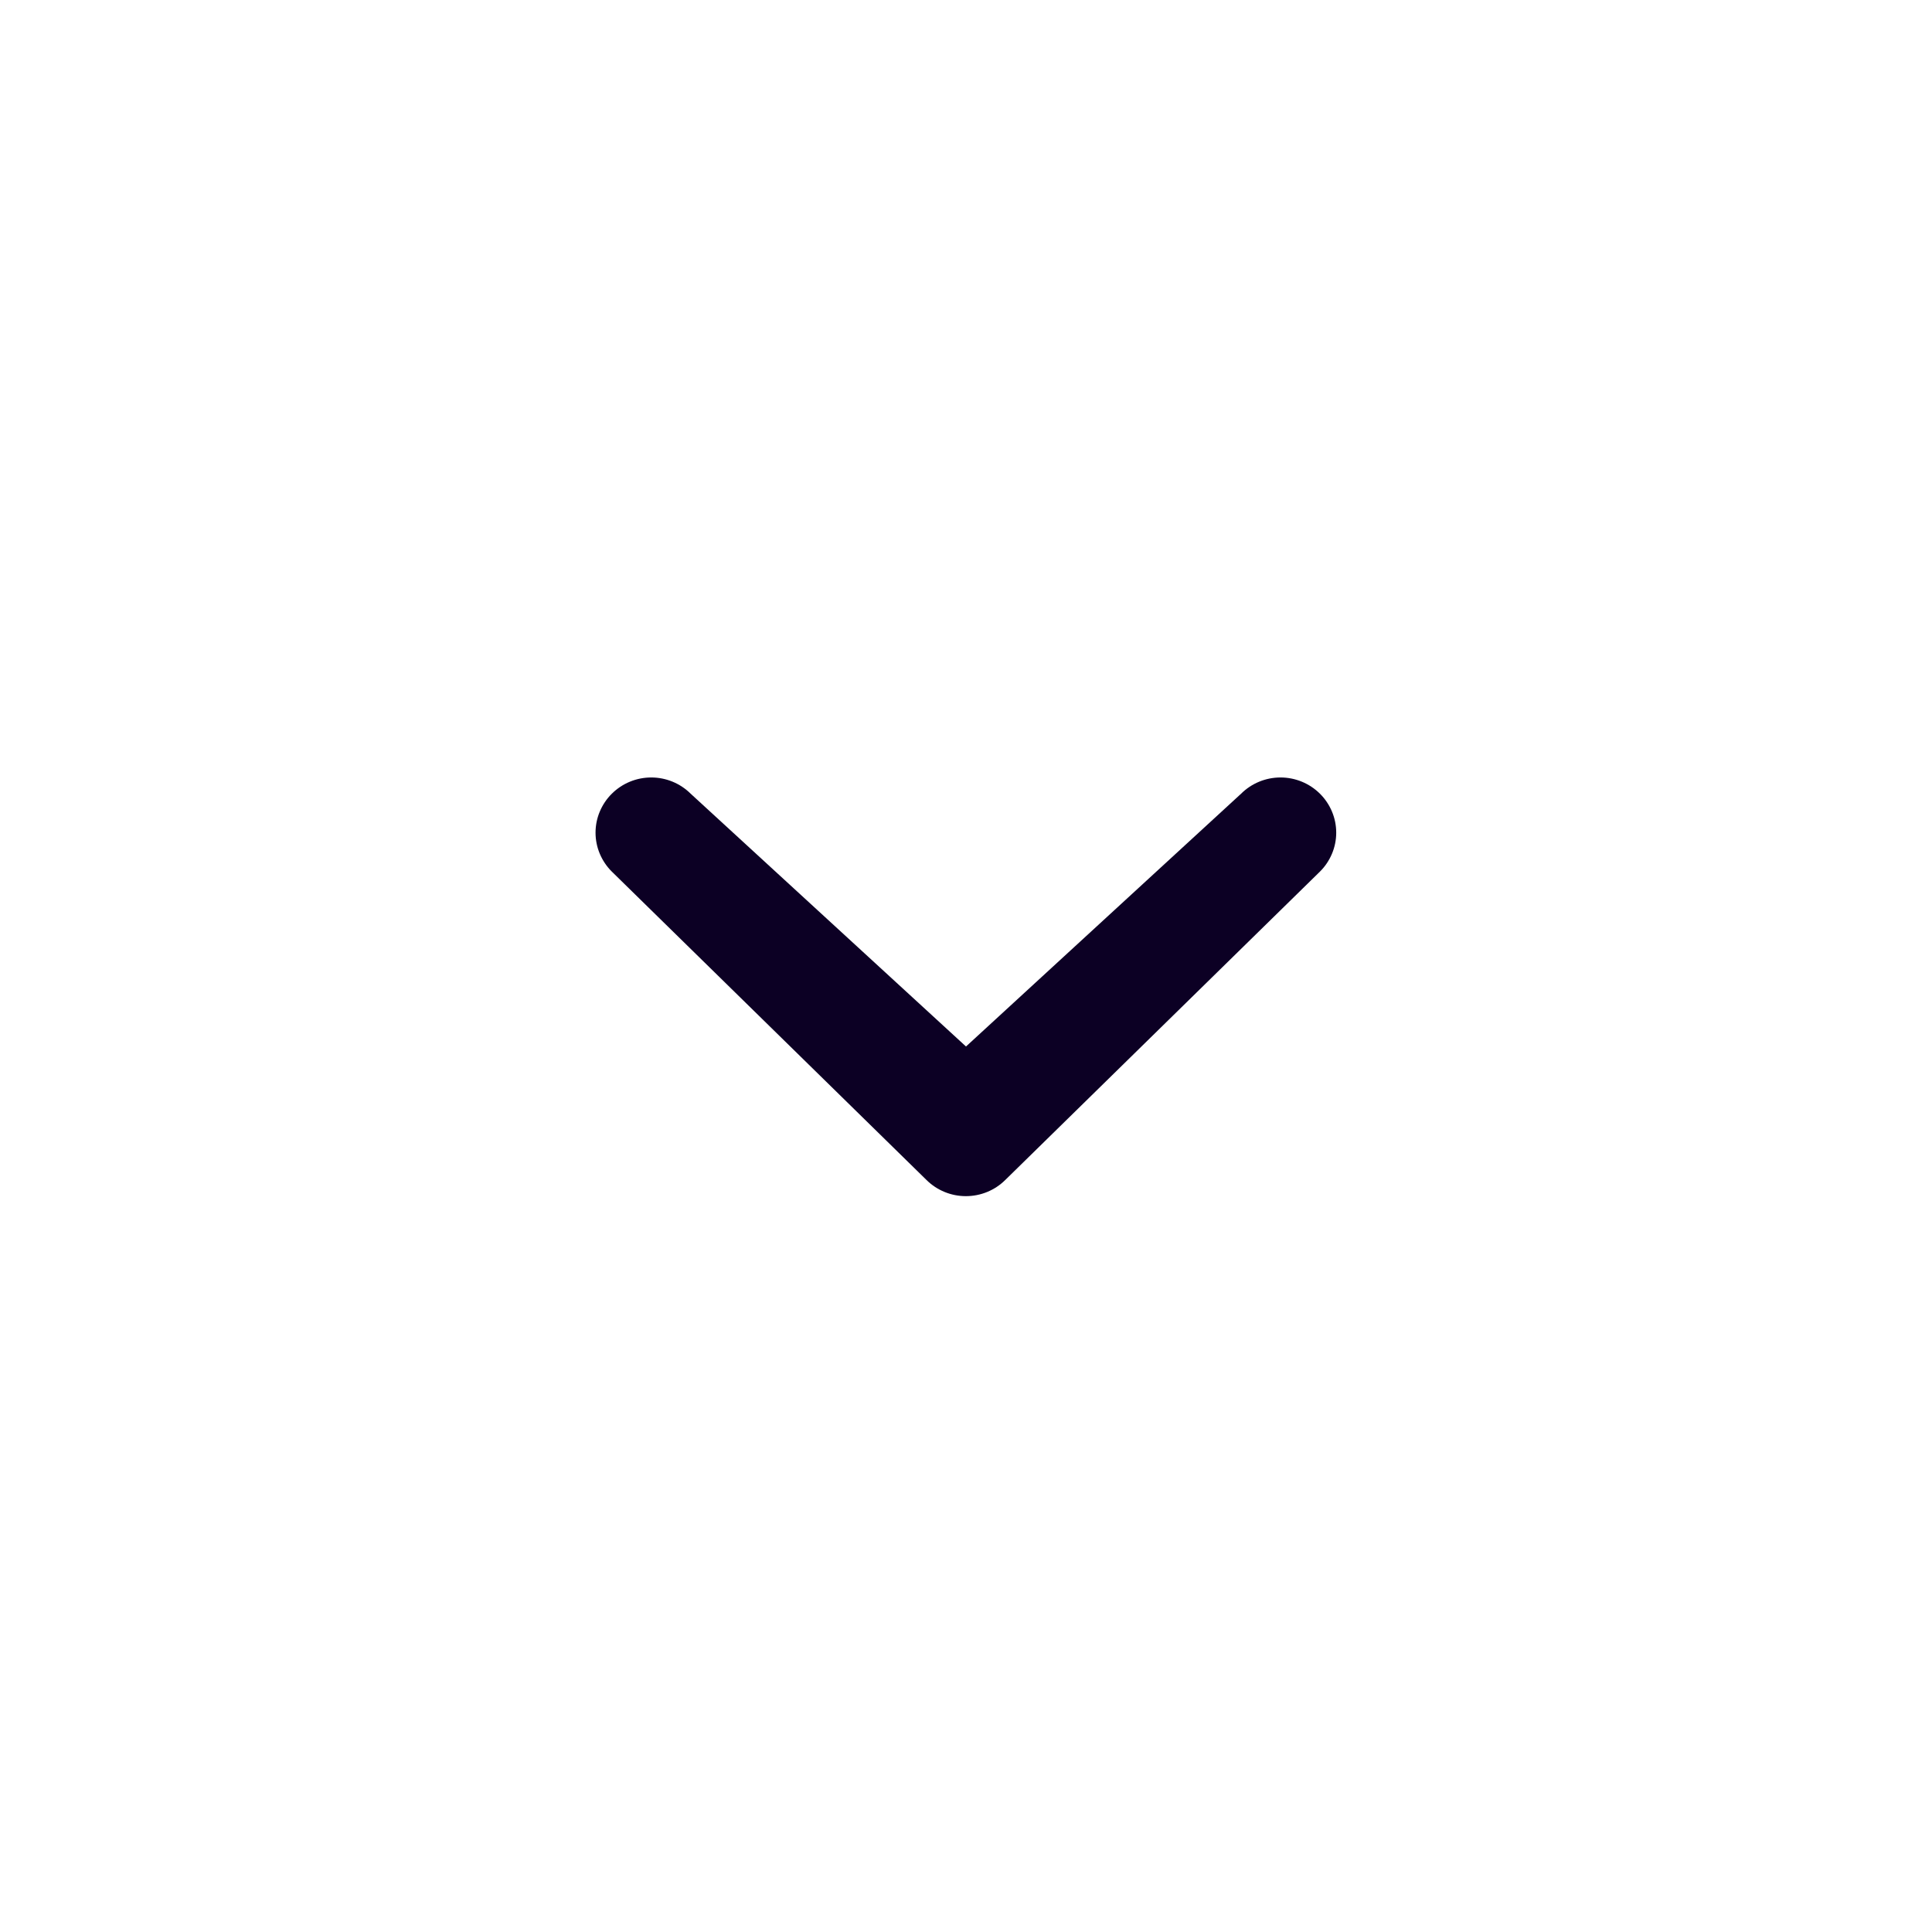 <svg width="24" height="24" viewBox="0 0 24 24" fill="none" xmlns="http://www.w3.org/2000/svg">
<path d="M15.418 9.859C15.548 9.73 15.724 9.658 15.907 9.658C16.09 9.658 16.266 9.73 16.396 9.859C16.46 9.922 16.511 9.998 16.546 10.081C16.581 10.164 16.599 10.253 16.599 10.344C16.599 10.434 16.581 10.523 16.546 10.606C16.511 10.689 16.46 10.765 16.396 10.828L12.488 14.658C12.358 14.787 12.182 14.859 11.998 14.859C11.815 14.859 11.639 14.787 11.509 14.658L7.601 10.828C7.537 10.765 7.486 10.689 7.451 10.606C7.416 10.523 7.398 10.434 7.398 10.344C7.398 10.253 7.416 10.164 7.451 10.081C7.486 9.998 7.537 9.922 7.601 9.859C7.731 9.73 7.907 9.658 8.09 9.658C8.273 9.658 8.449 9.73 8.579 9.859L12 13L15.418 9.859Z" fill="#0C0024"/>
</svg>
